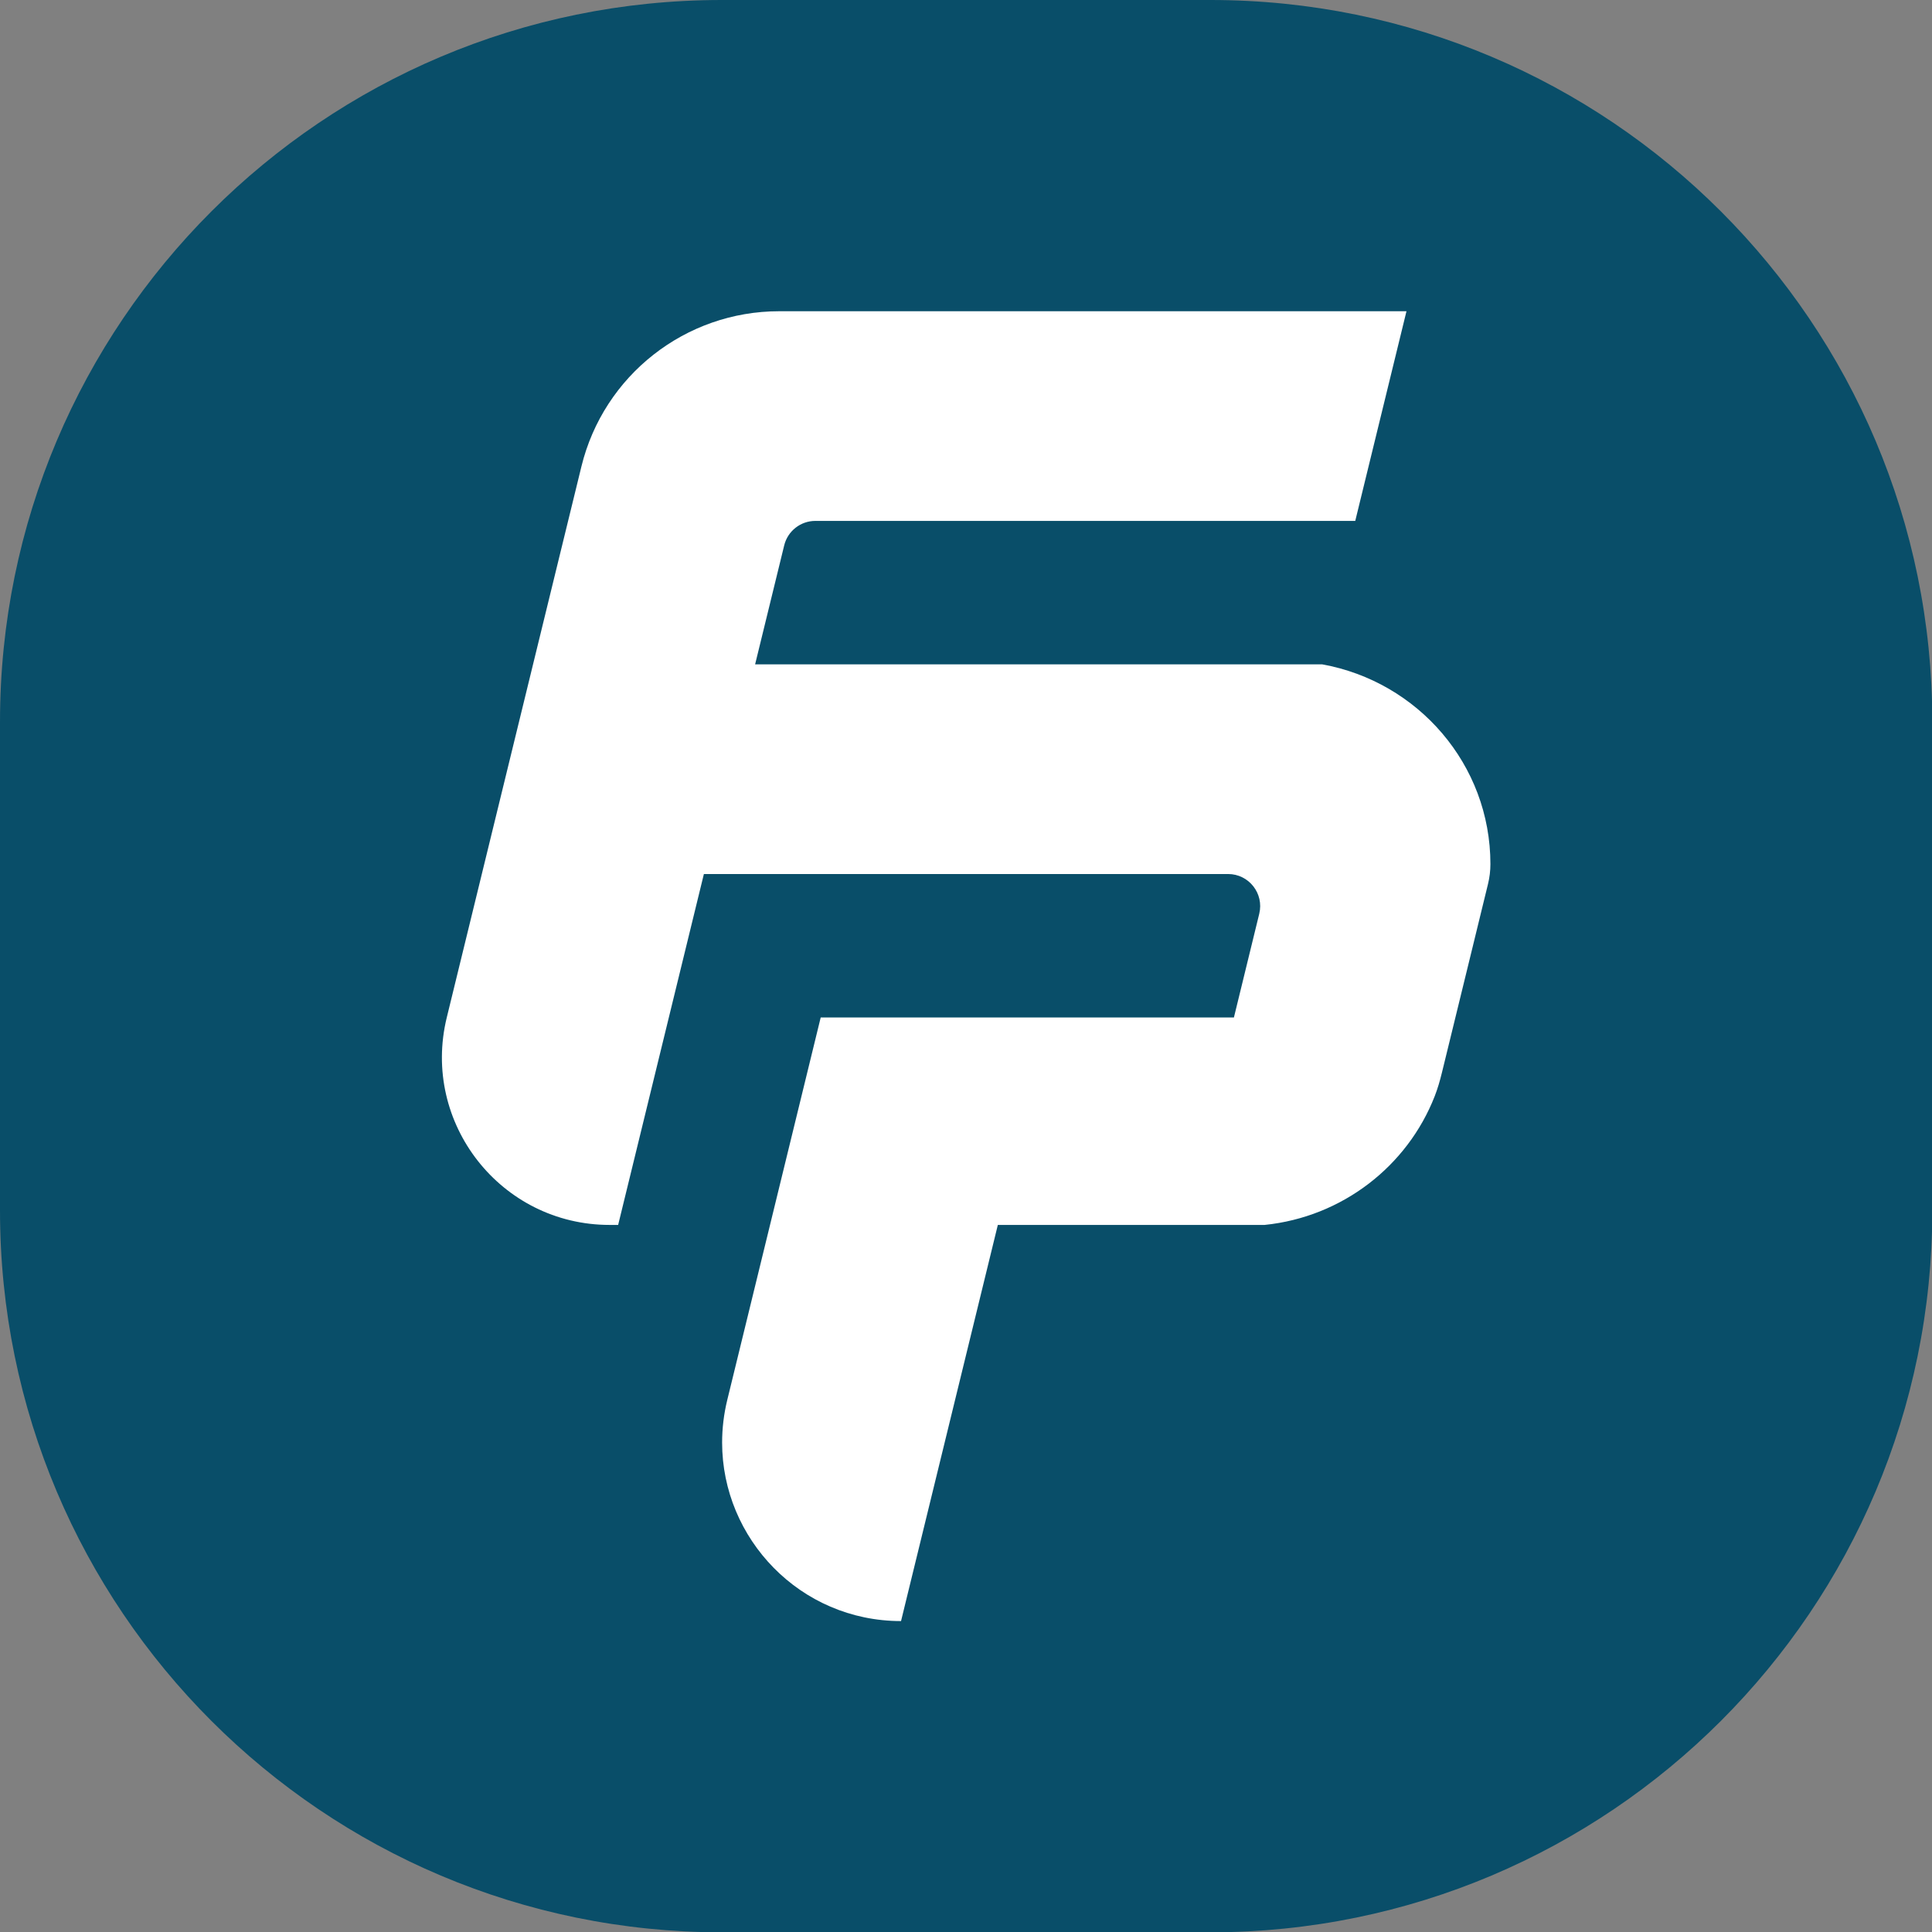 <?xml version="1.0" encoding="UTF-8" standalone="no"?>
<!DOCTYPE svg PUBLIC "-//W3C//DTD SVG 1.1//EN" "http://www.w3.org/Graphics/SVG/1.1/DTD/svg11.dtd">
<svg width="100%" height="100%" viewBox="0 0 1080 1080" version="1.1" xmlns="http://www.w3.org/2000/svg" xmlns:xlink="http://www.w3.org/1999/xlink" xml:space="preserve" xmlns:serif="http://www.serif.com/" style="fill-rule:evenodd;clip-rule:evenodd;stroke-linejoin:round;stroke-miterlimit:2;">
    <rect x="0" y="0" width="1080" height="1080" fill="#808080" stroke="none"/>
    <g transform="matrix(1,0,0,1,-2576,7.95808e-13)">
        <g transform="matrix(1,0,0,1,2915,339)">
            <g transform="matrix(2.687,0,0,2.687,-338.999,-339)">
                <g transform="matrix(1,0,0,1,251.843,0)">
                    <path d="M0,402L-101.685,402C-184.615,402 -251.843,334.772 -251.843,251.843L-251.843,150.157C-251.843,67.228 -184.615,0 -101.685,0L0,0C82.93,0 150.157,67.228 150.157,150.157L150.157,251.843C150.157,334.772 82.93,402 0,402" style="fill:rgb(9,78,105);fill-rule:nonzero;"/>
                </g>
                <g transform="matrix(1,0,0,1,310.066,222.235)">
                    <path d="M0,-42.47C0,-41.073 -0.168,-39.68 -0.5,-38.323L-2.011,-32.139L-3.682,-25.289L-7.282,-10.56L-9.302,-2.295L-9.389,-1.942L-9.389,-1.937L-10.09,0.924C-10.499,2.596 -10.975,4.254 -11.603,5.857C-17.273,20.335 -30.781,30.946 -46.975,32.6L-102.476,32.6L-122.614,115.015C-143.651,115.015 -159.836,97.825 -159.836,77.885C-159.836,74.96 -159.492,71.975 -158.757,68.977L-149.868,32.6L-139.326,-10.56L-53.361,-10.56L-48.09,-32.139C-47.062,-36.345 -50.248,-40.404 -54.578,-40.404L-163.629,-40.404L-170.92,-10.56L-181.466,32.6L-183.234,32.6C-205.849,32.6 -222.486,11.409 -217.118,-10.56L-209.827,-40.404L-199.171,-84.022L-191.875,-113.866L-190.227,-120.602L-189.111,-125.175C-184.478,-144.142 -167.481,-157.485 -147.958,-157.485L-17.461,-157.485L-28.118,-113.866L-140.433,-113.866C-143.509,-113.866 -146.19,-111.764 -146.92,-108.775L-152.972,-84.022L-34.996,-84.022C-15.092,-80.436 0,-63.196 0,-42.47" style="fill:white;fill-rule:nonzero;"/>
                </g>
            </g>
        </g>
    </g>
</svg>
